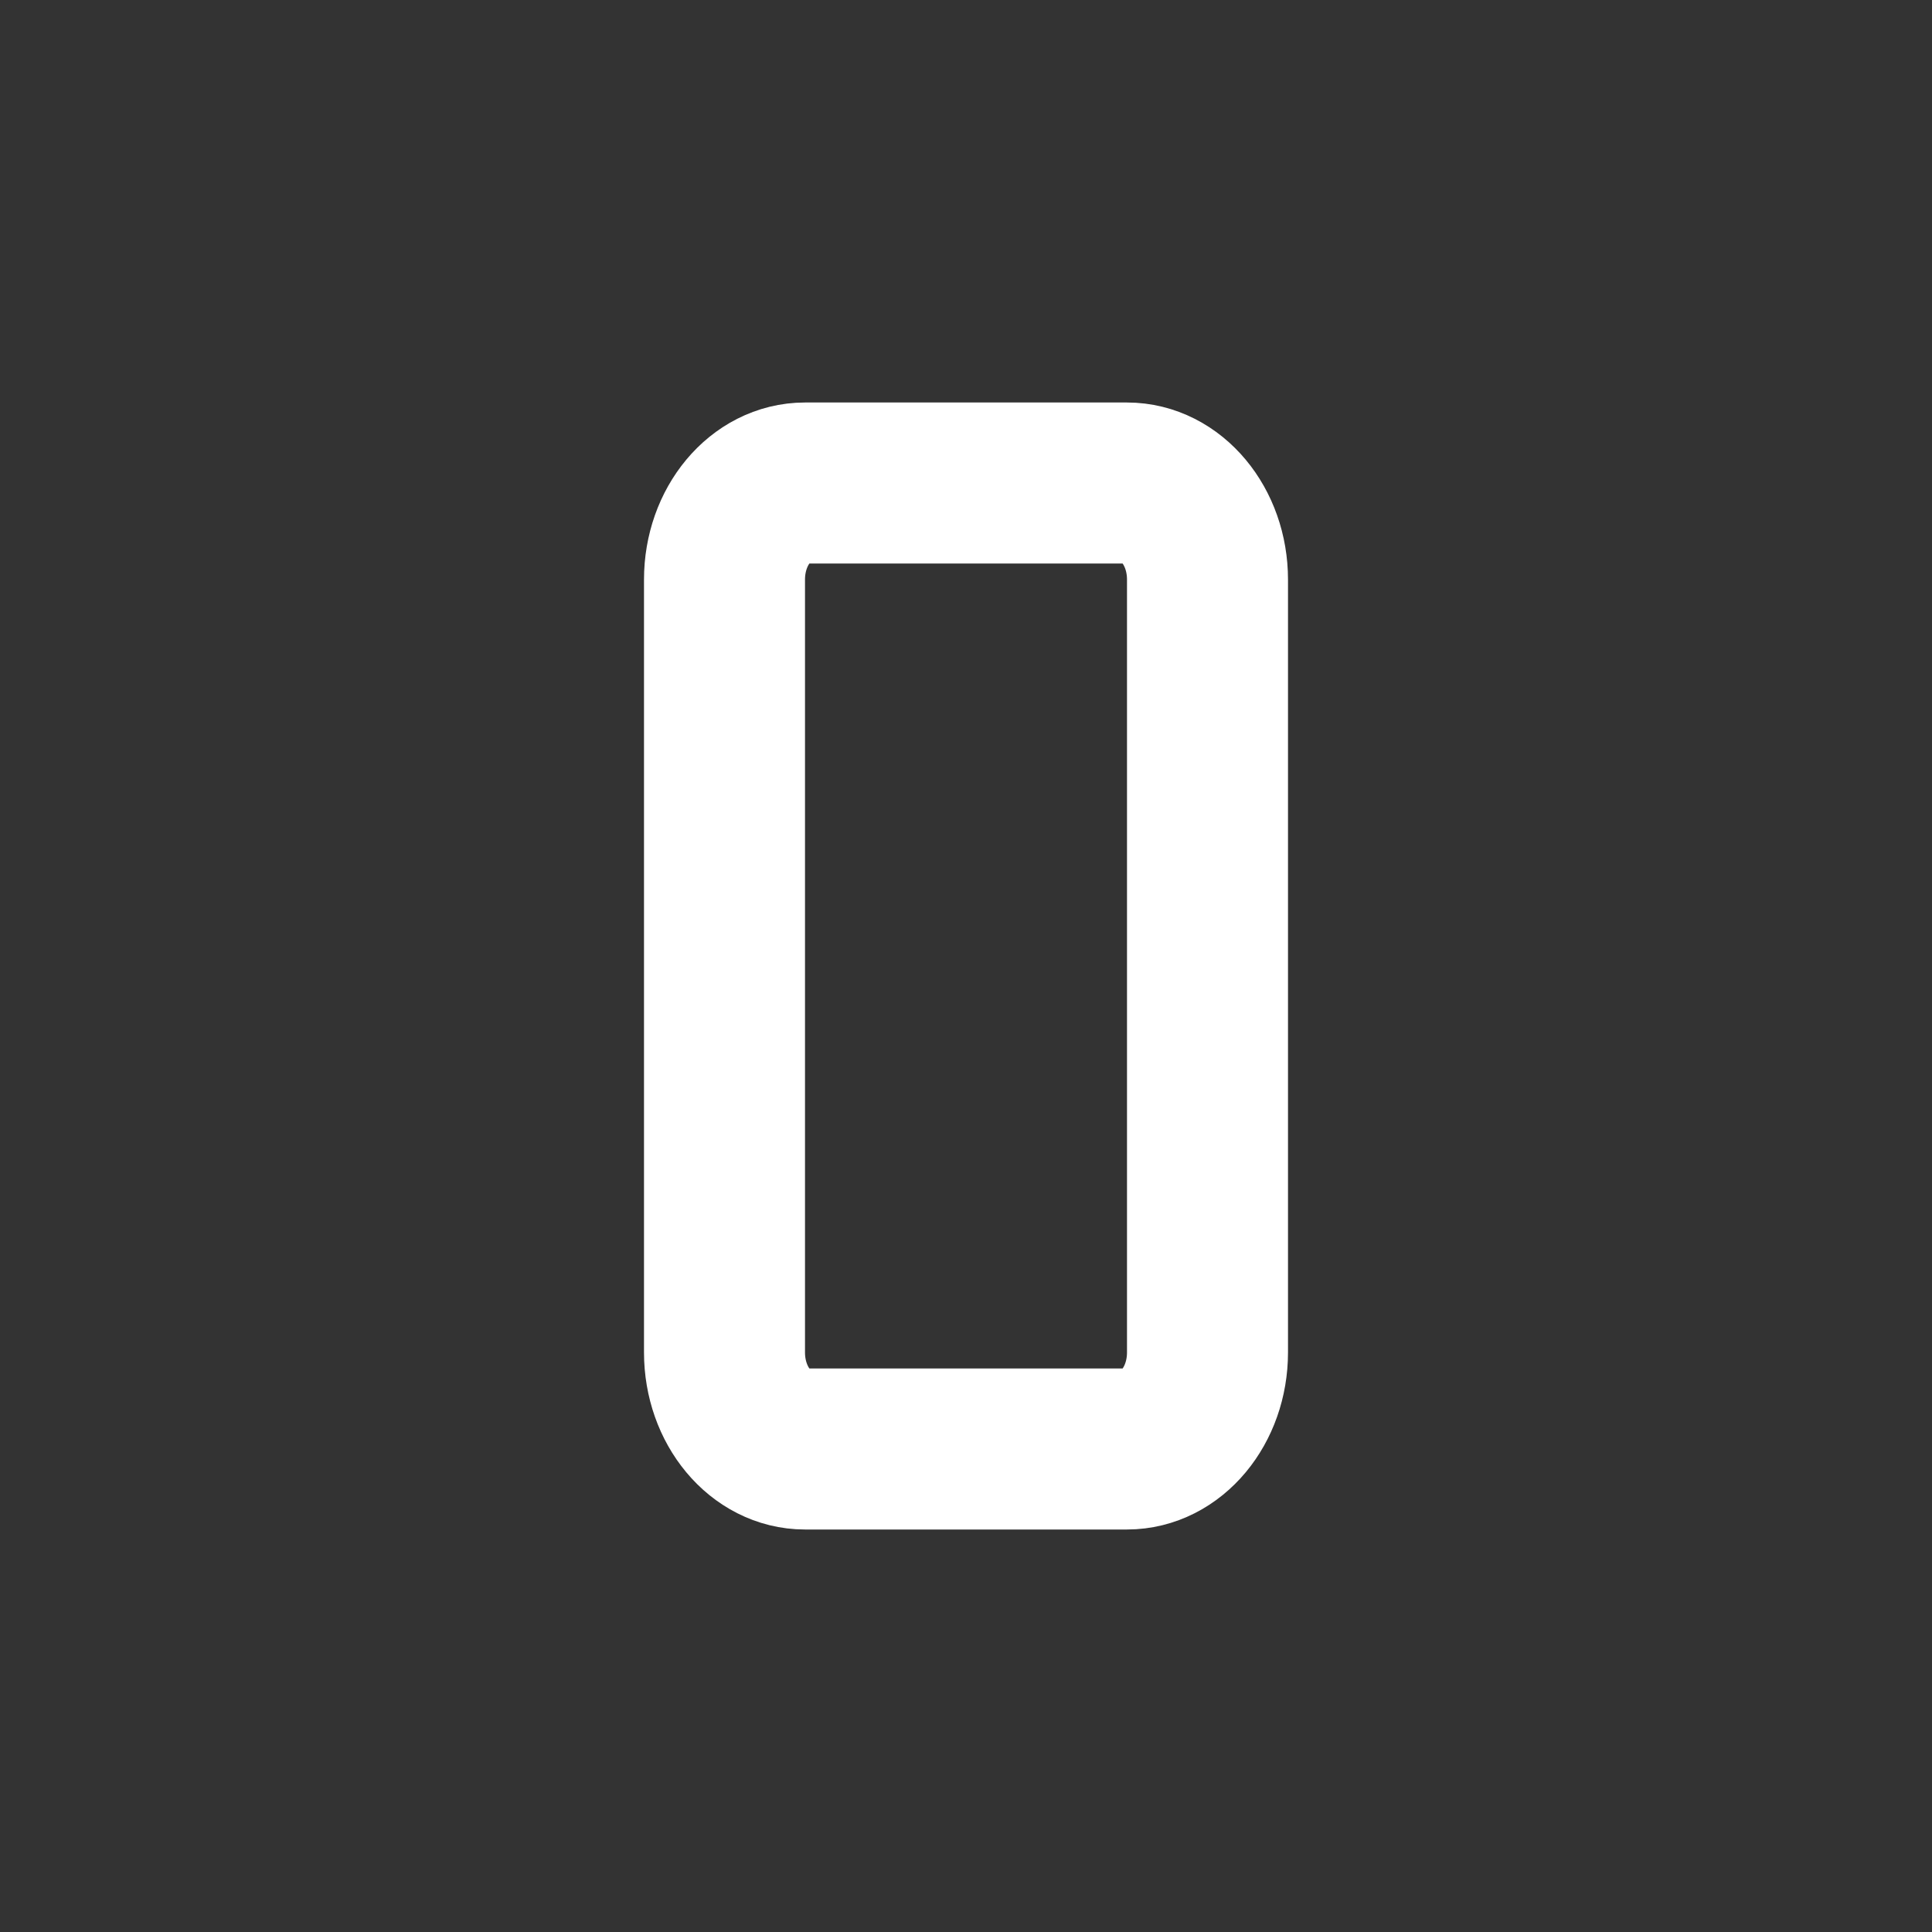 <svg width="24" height="24" viewBox="0 0 24 24" fill="none" xmlns="http://www.w3.org/2000/svg">
<rect x="0" y="0" width="24" height="24" fill="#333333" stroke="none"/>
<path d="M14 6H10C9.448 6 9 6.537 9 7.2V16.8C9 17.463 9.448 18 10 18H14C14.552 18 15 17.463 15 16.8V7.2C15 6.537 14.552 6 14 6Z" stroke="white" stroke-width="2" stroke-linecap="round" stroke-linejoin="round"/>
</svg>
